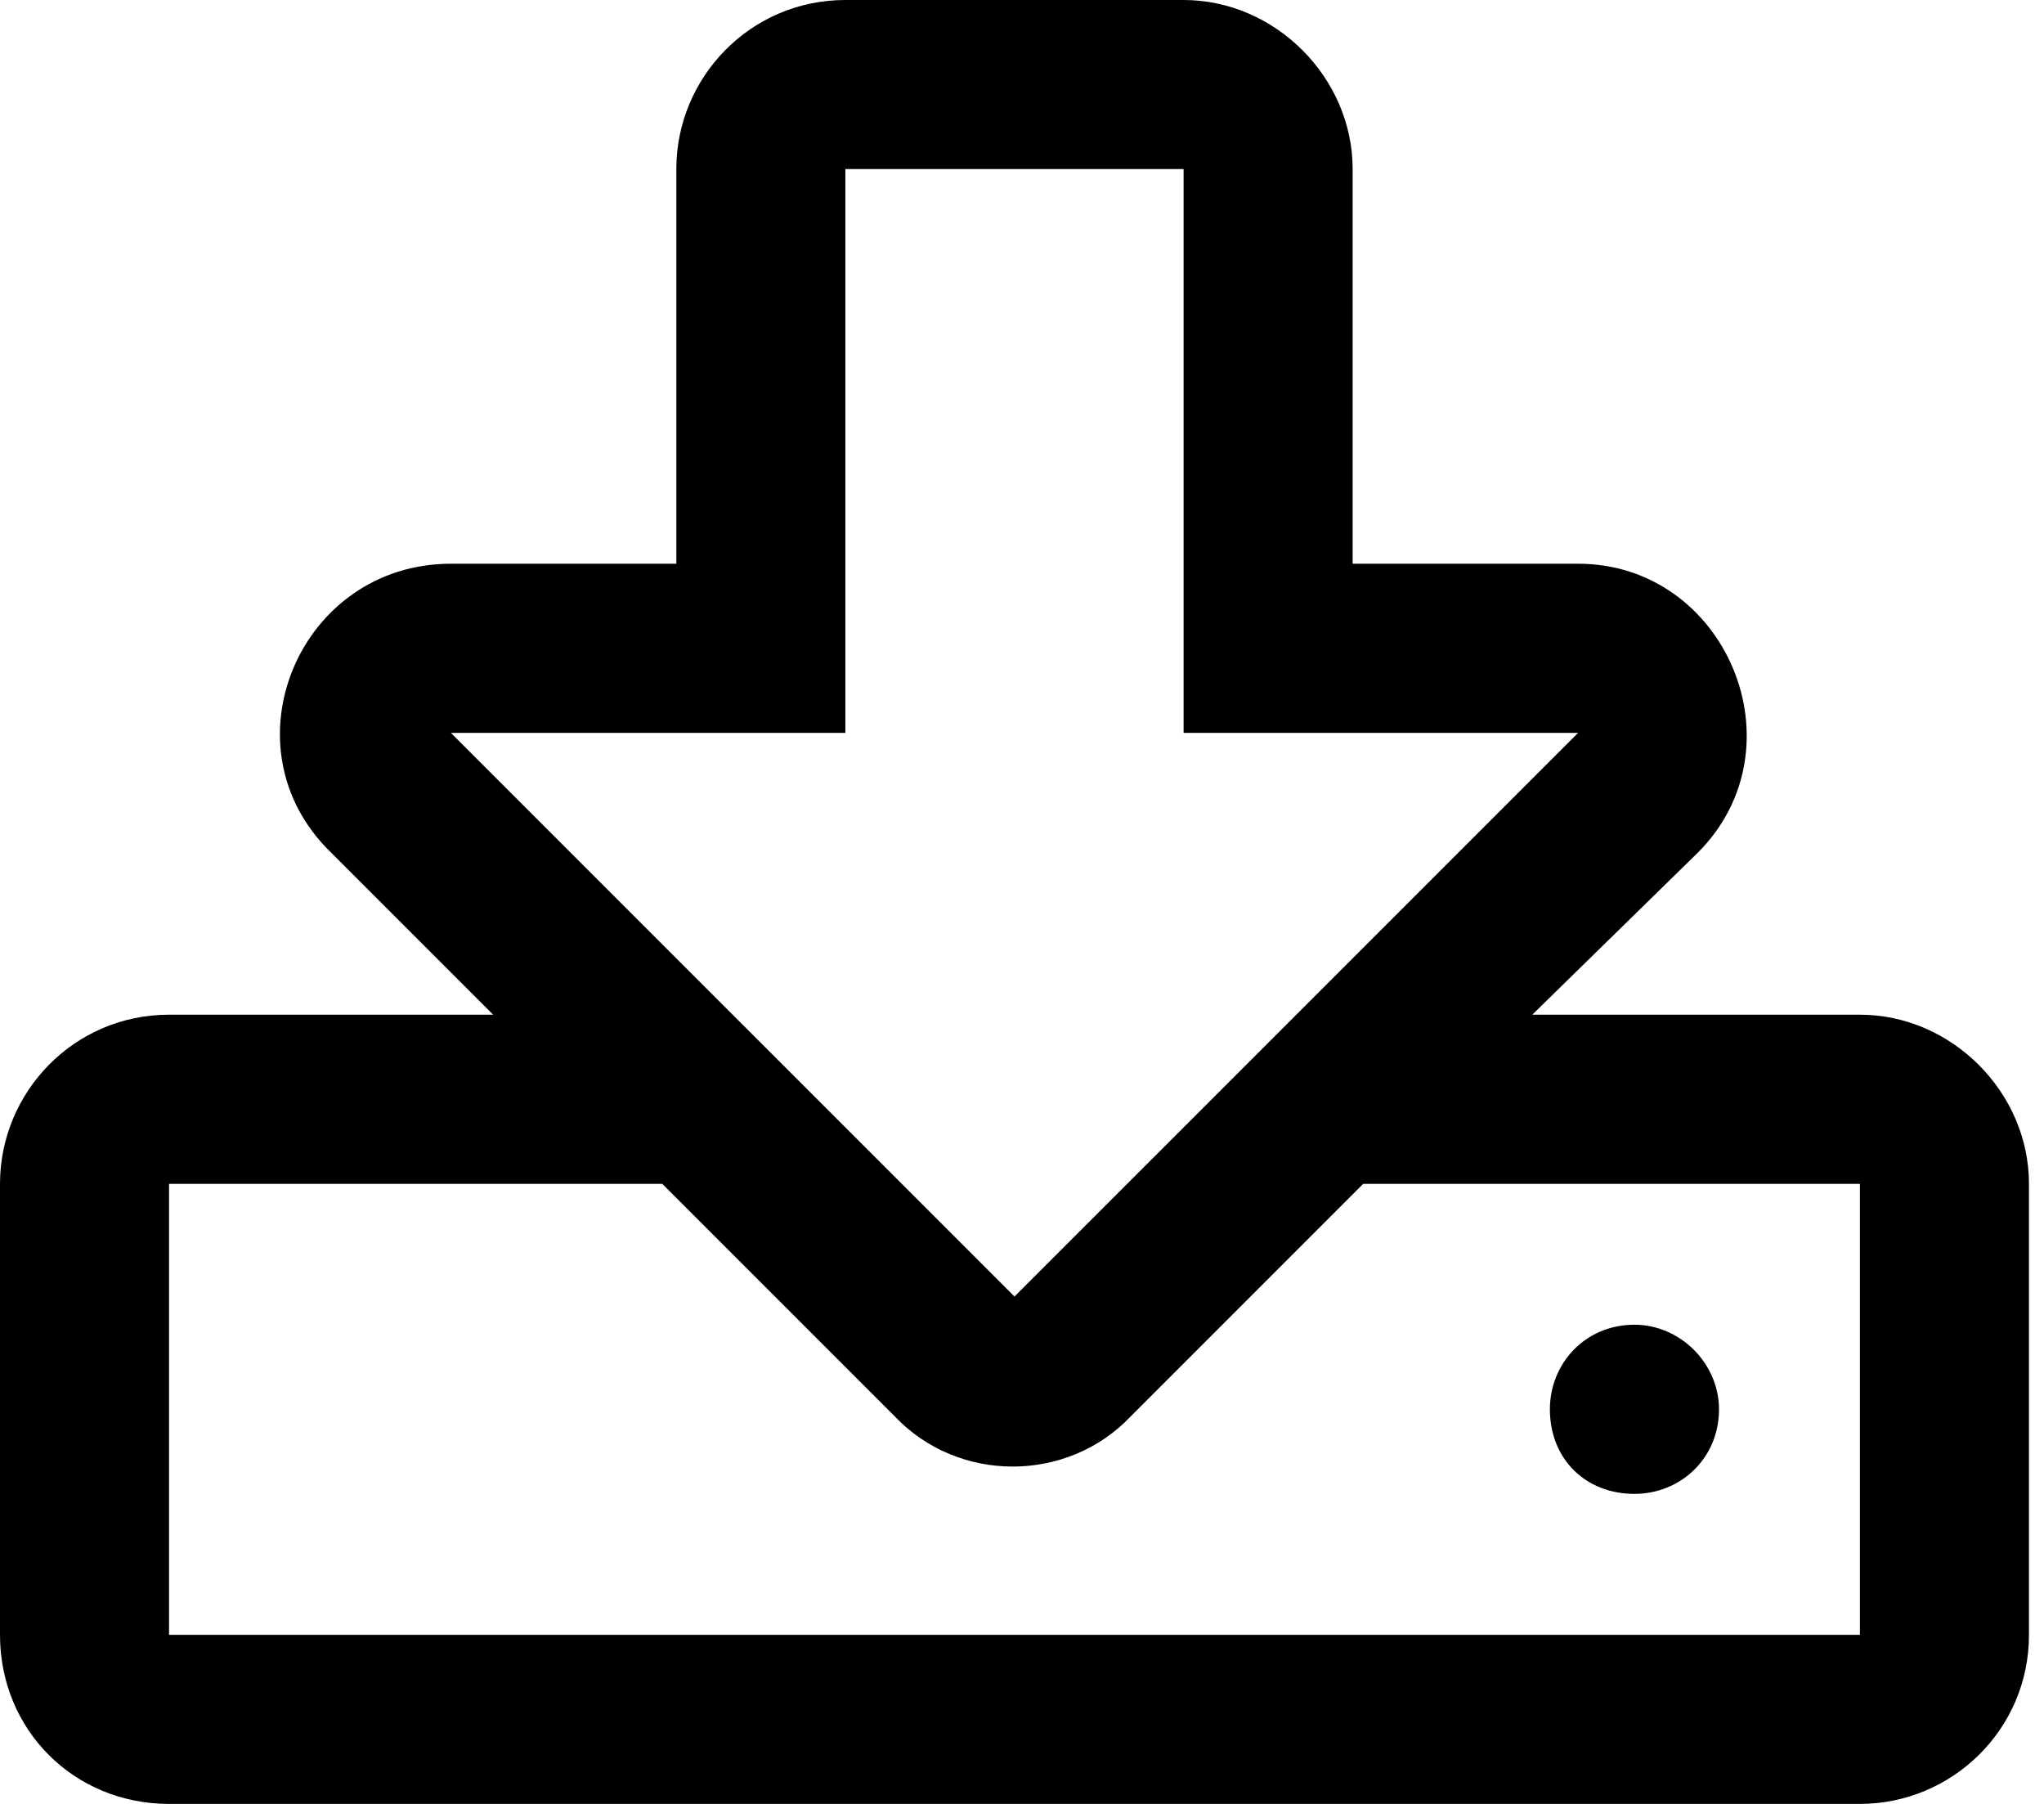 <svg width="34" height="30" viewBox="0 0 34 30" fill="none" xmlns="http://www.w3.org/2000/svg">
<path d="M30.938 16.875H25.488L28.242 14.18C30 12.422 28.711 9.375 26.25 9.375H22.5V2.812C22.5 1.289 21.211 0 19.688 0H14.062C12.48 0 11.25 1.289 11.25 2.812V9.375H7.5C4.98 9.375 3.691 12.422 5.508 14.18L8.203 16.875H2.812C1.23 16.875 0 18.164 0 19.688V27.188C0 28.77 1.23 30 2.812 30H30.938C32.461 30 33.75 28.77 33.75 27.188V19.688C33.75 18.164 32.461 16.875 30.938 16.875ZM7.5 12.188H14.062V2.812H19.688V12.188H26.25L16.875 21.562L7.5 12.188ZM30.938 27.188H2.812V19.688H11.016L14.883 23.555C15.938 24.668 17.754 24.668 18.809 23.555L22.676 19.688H30.938V27.188ZM25.781 23.438C25.781 24.258 26.367 24.844 27.188 24.844C27.949 24.844 28.594 24.258 28.594 23.438C28.594 22.676 27.949 22.031 27.188 22.031C26.367 22.031 25.781 22.676 25.781 23.438Z" fill="black"/>
</svg>
